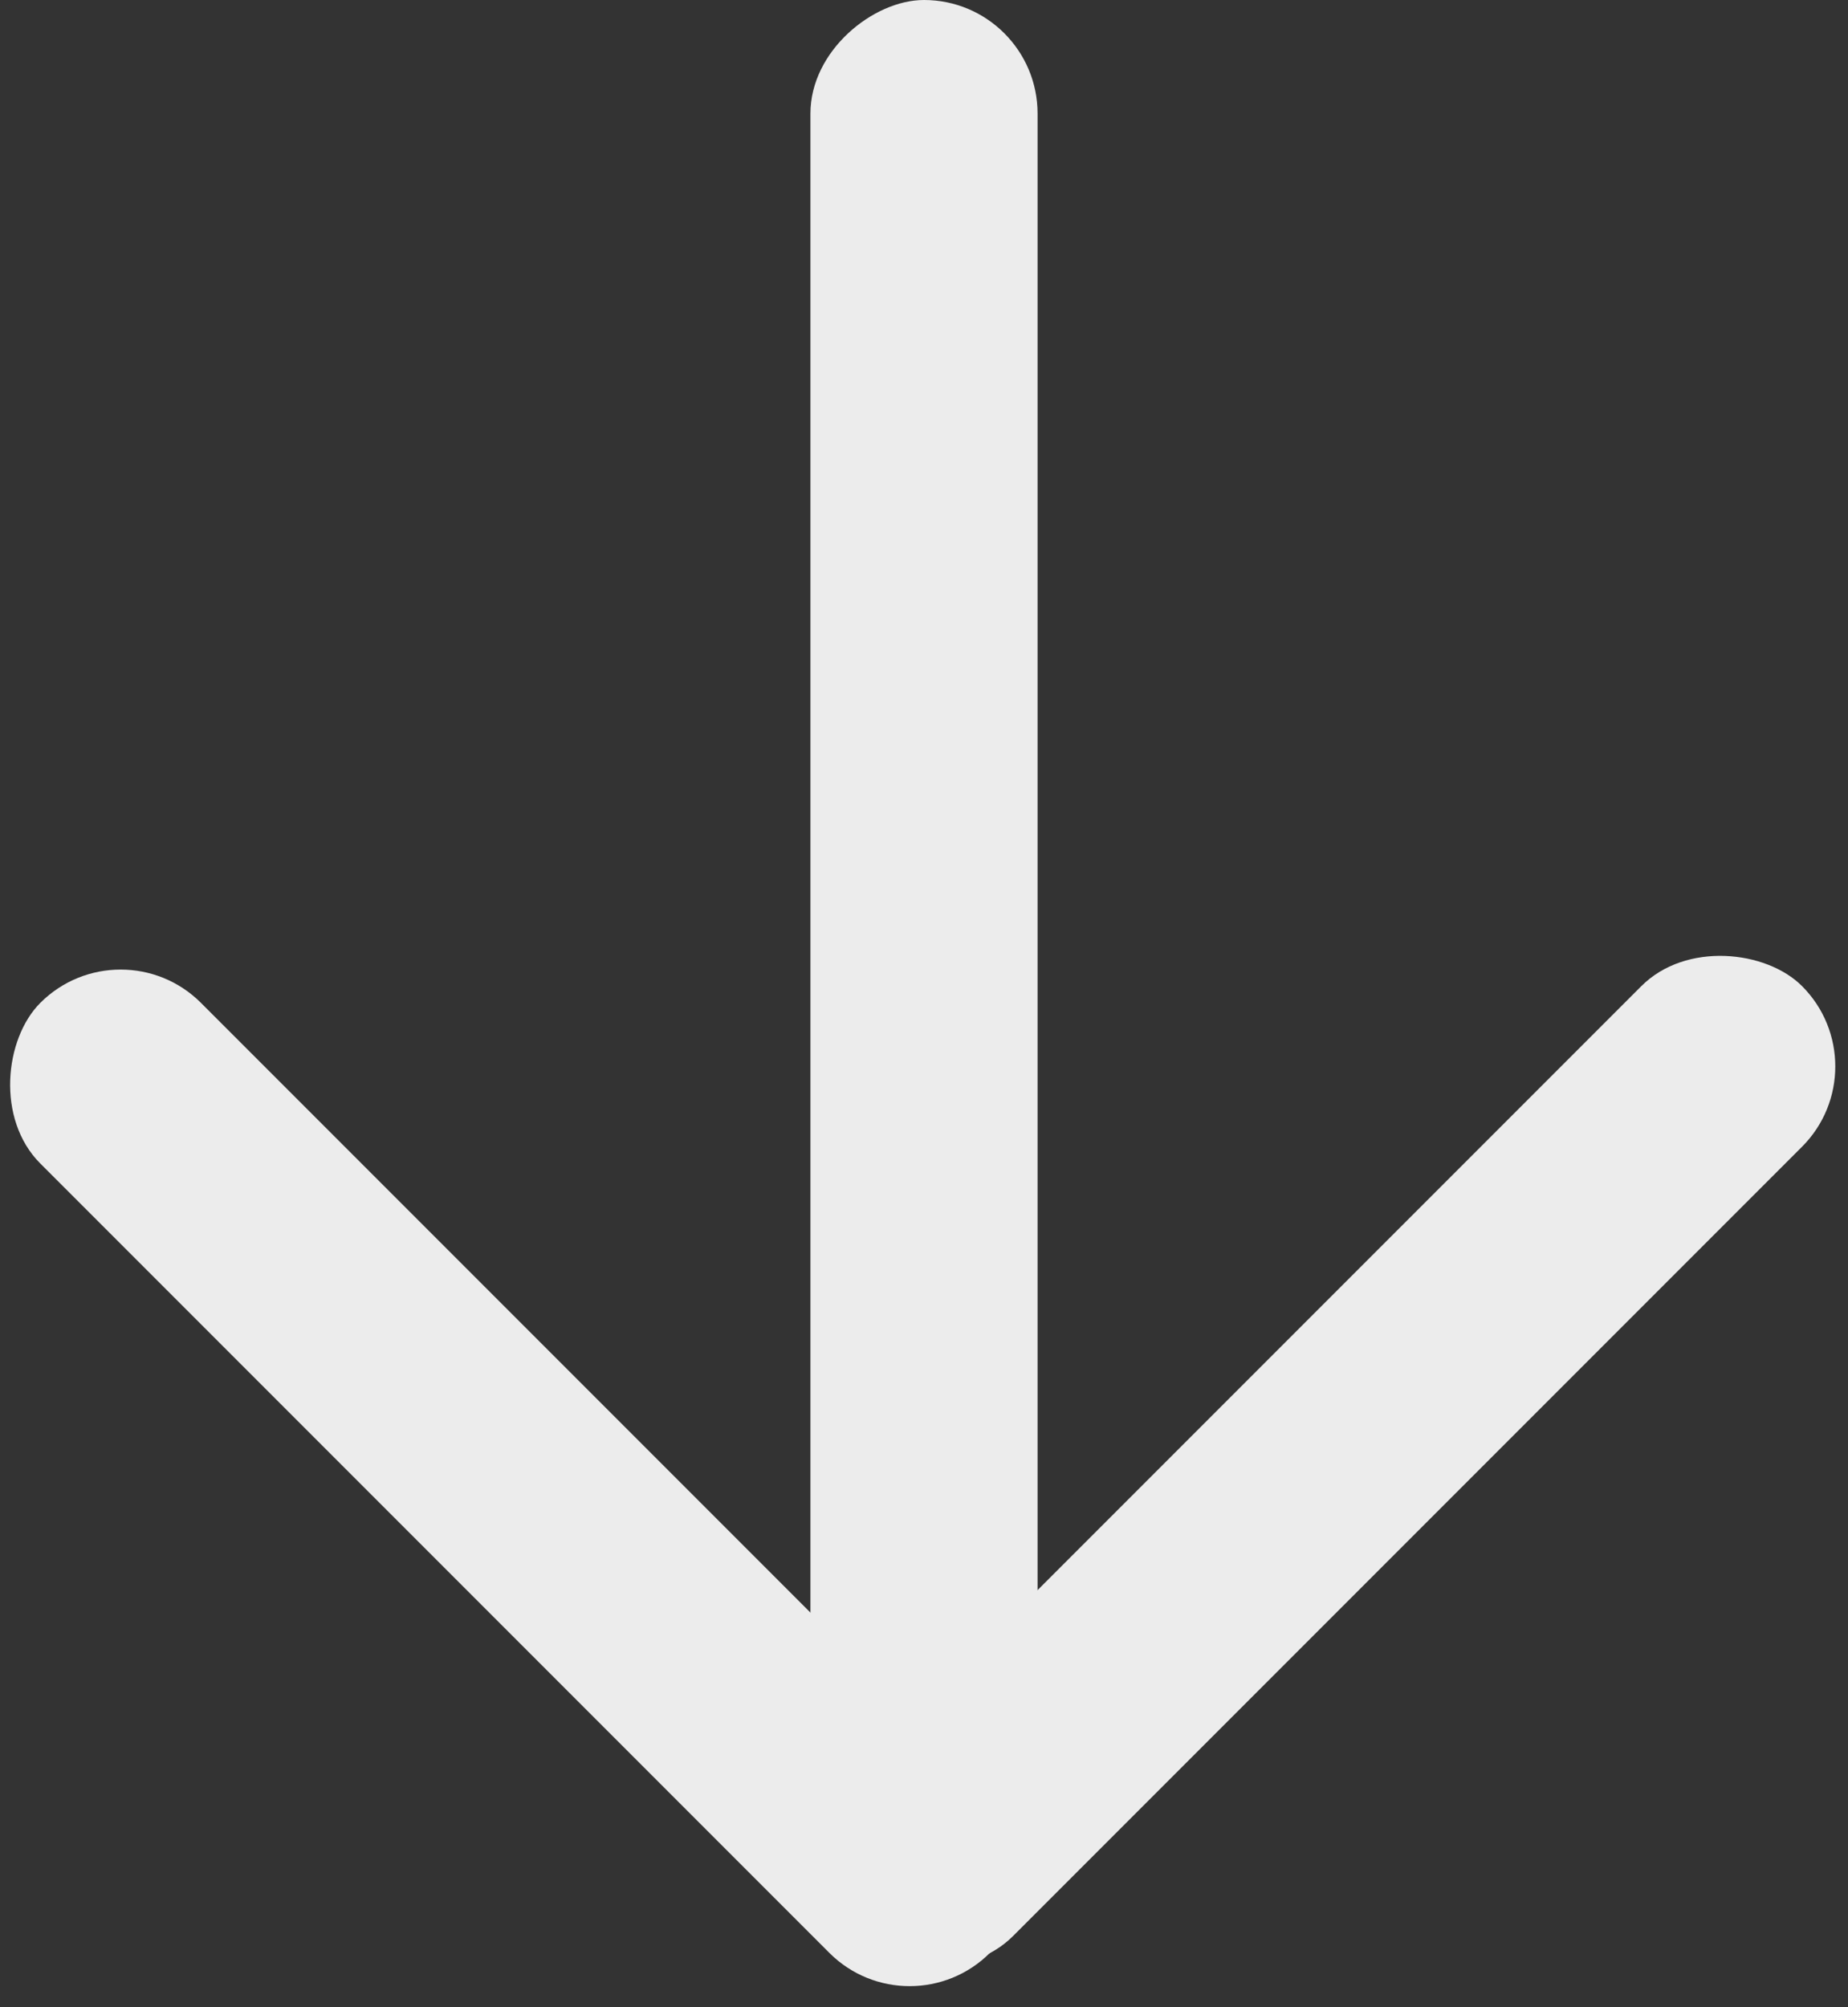 <?xml version="1.0" encoding="UTF-8"?>
<svg width="35px" height="38px" viewBox="0 0 35 38" version="1.1" xmlns="http://www.w3.org/2000/svg" xmlns:xlink="http://www.w3.org/1999/xlink">
    <rect x="0" y="0" width="35" height="38" fill="#333333" stroke="none"/>
    <!-- Generator: Sketch 41.2 (35397) - http://www.bohemiancoding.com/sketch -->
    <title>Group 2</title>
    <desc>Created with Sketch.</desc>
    <defs></defs>
    <g id="Page-1" stroke="none" stroke-width="1" fill="none" fill-rule="evenodd" opacity="0.905">
        <g id="Page-Reherche" transform="translate(-703, -924)" fill="#FFFFFF">
            <g id="Group-2" transform="translate(720.5, 943.5) rotate(-90) translate(-720.5, -943.5) translate(701, 925)">
                <rect id="Rectangle-6" transform="translate(11.022, 10.756) rotate(-45) translate(-11.022, -10.756) " x="-1.696" y="8.605" width="25.435" height="4.302" rx="2.151"></rect>
                <rect id="Rectangle-6" transform="translate(11.339, 26.136) rotate(-315) translate(-11.339, -26.136) " x="-1.378" y="23.985" width="25.435" height="4.302" rx="2.151"></rect>
                <rect id="Rectangle-6" x="2.543" y="16.349" width="36.457" height="4.302" rx="2.151"></rect>
            </g>
        </g>
    </g>
</svg>